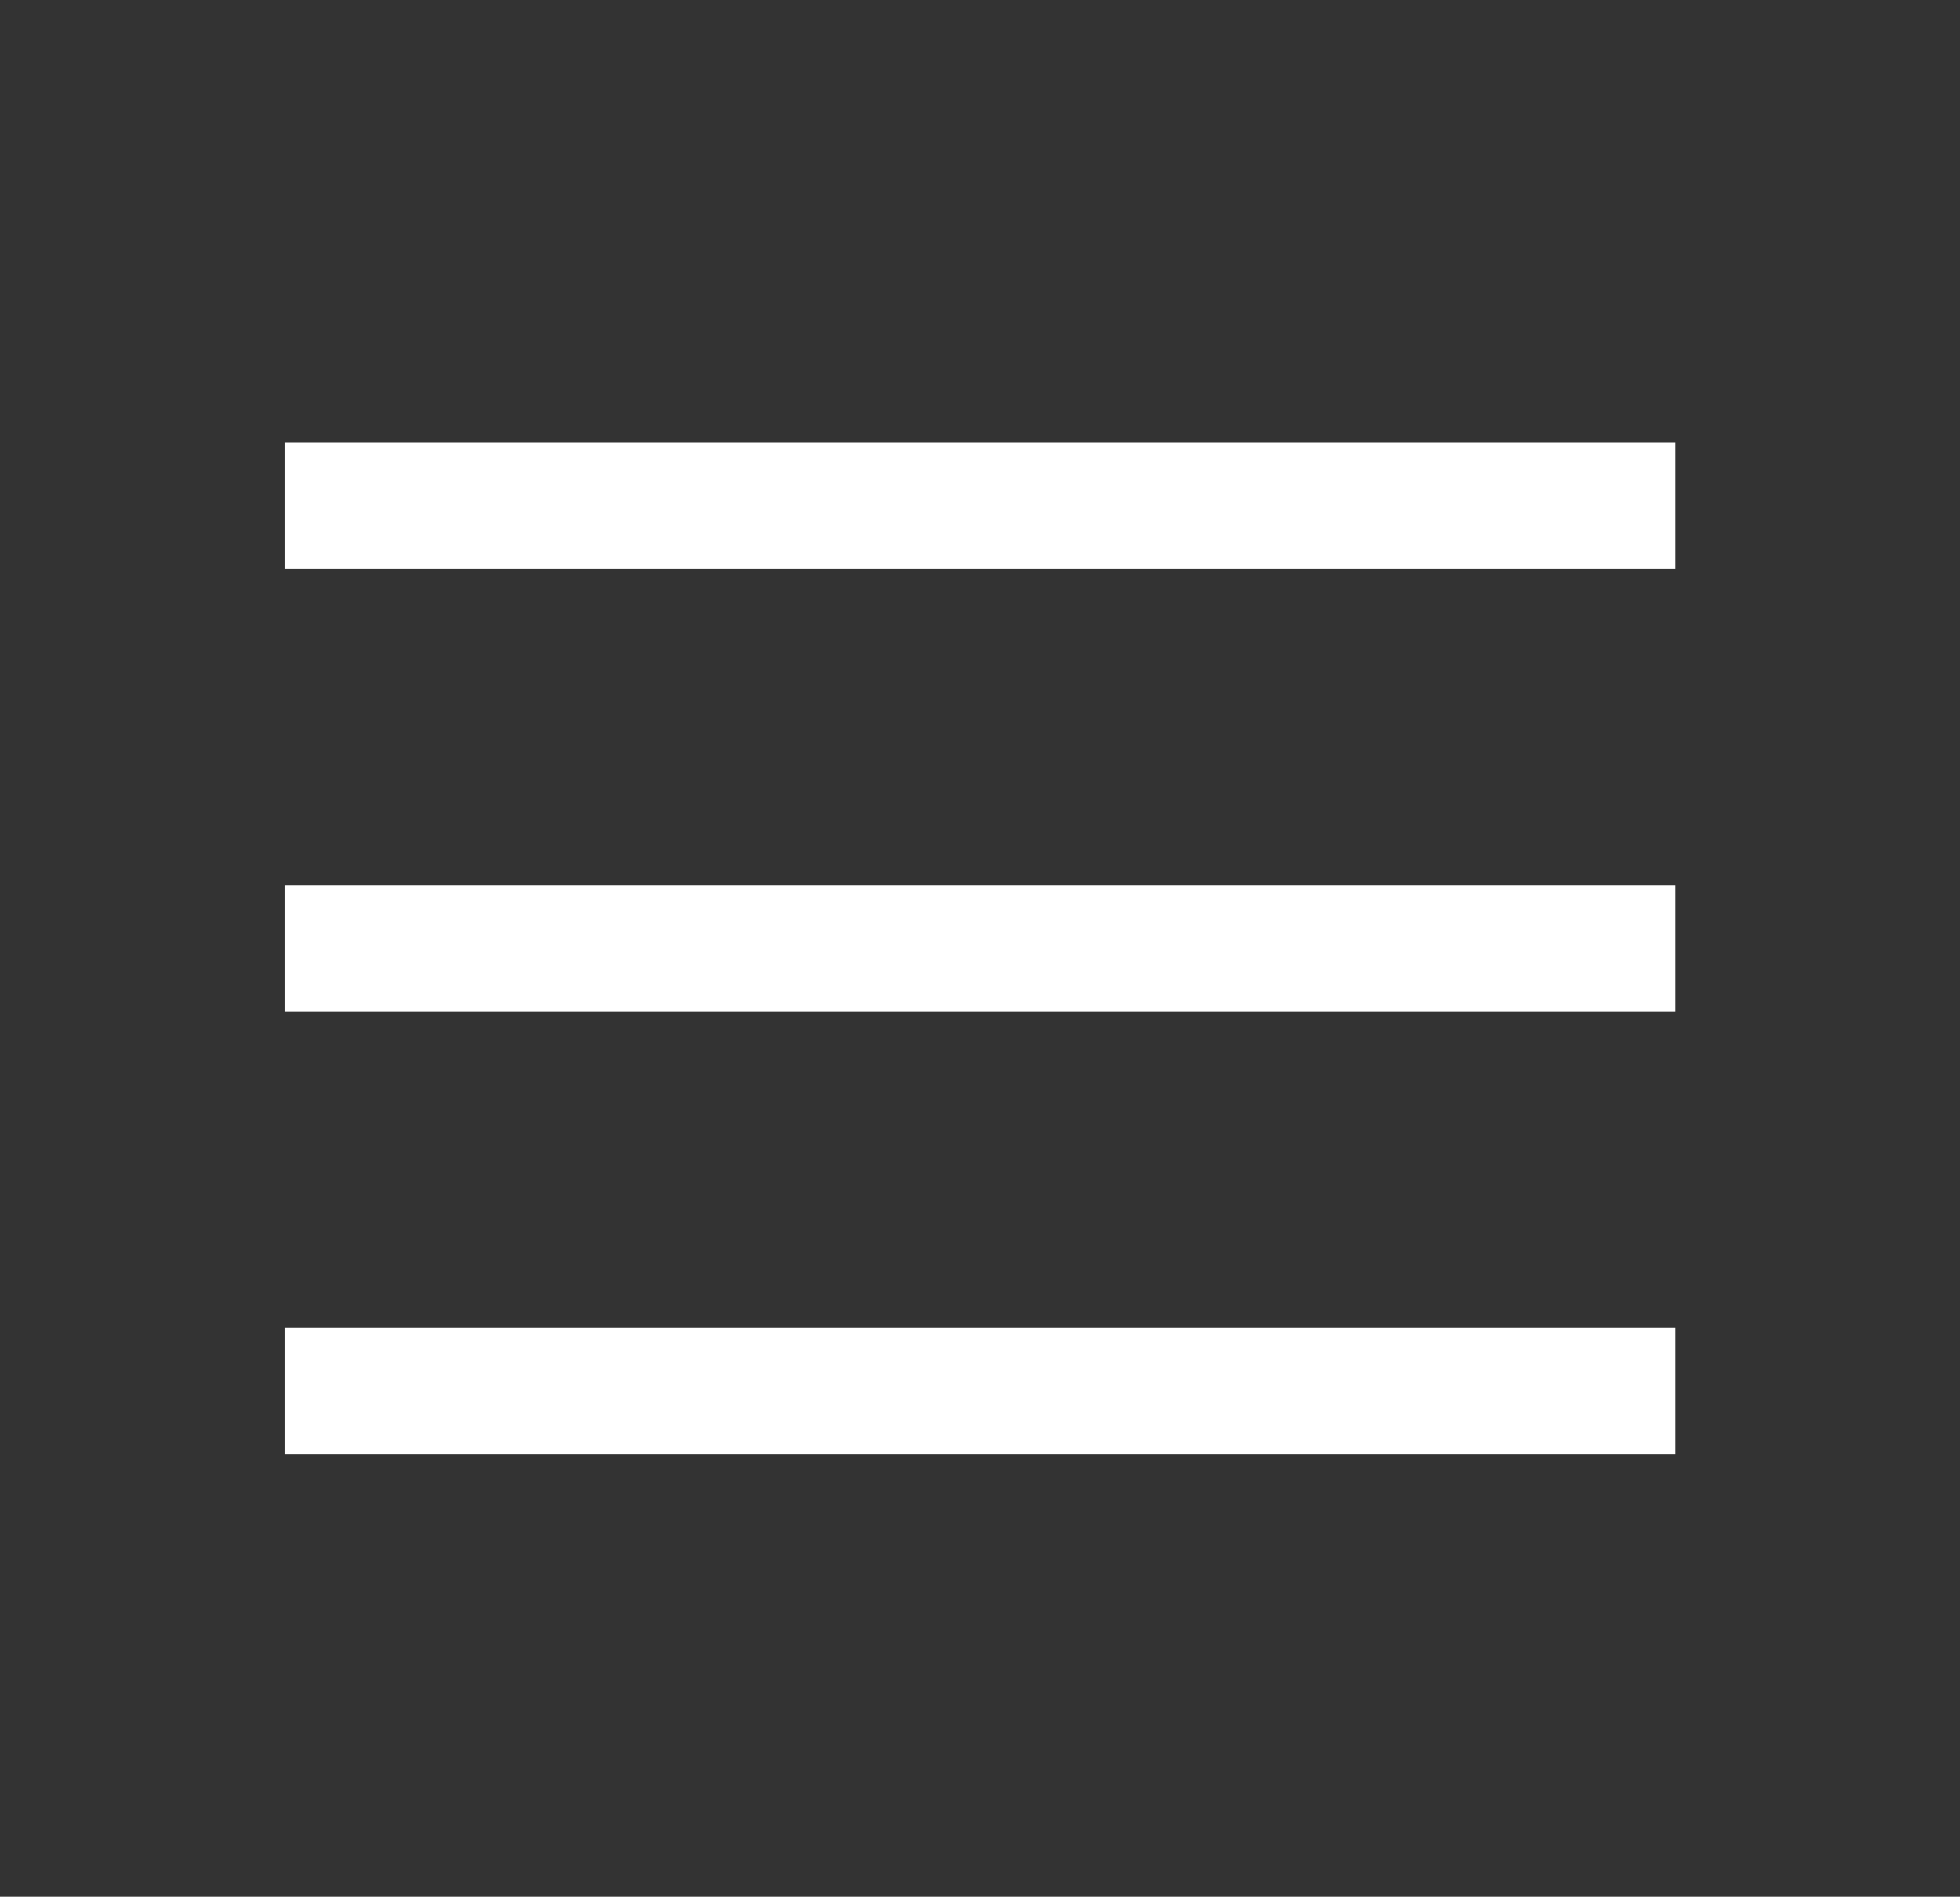 <?xml version="1.0" encoding="utf-8"?>
<!-- Generator: Adobe Illustrator 25.2.1, SVG Export Plug-In . SVG Version: 6.00 Build 0)  -->
<svg version="1.1" id="Layer_1" xmlns="http://www.w3.org/2000/svg" xmlns:xlink="http://www.w3.org/1999/xlink" x="0px" y="0px"
	 viewBox="0 0 1058 1024" style="enable-background:new 0 0 1058 1024;" xml:space="preserve">
<rect x="0" y="0" width="1058" height="1024" fill="#333333" stroke="none"/>
<style type="text/css">
	.st0{fill:#FFFFFF;}
</style>
<path class="st0" d="M153.6,238.9h750.9v68.3H153.6L153.6,238.9z M153.6,477.9h750.9v68.3H153.6L153.6,477.9z M153.6,716.8h750.9
	v68.3H153.6L153.6,716.8z"/>
</svg>
